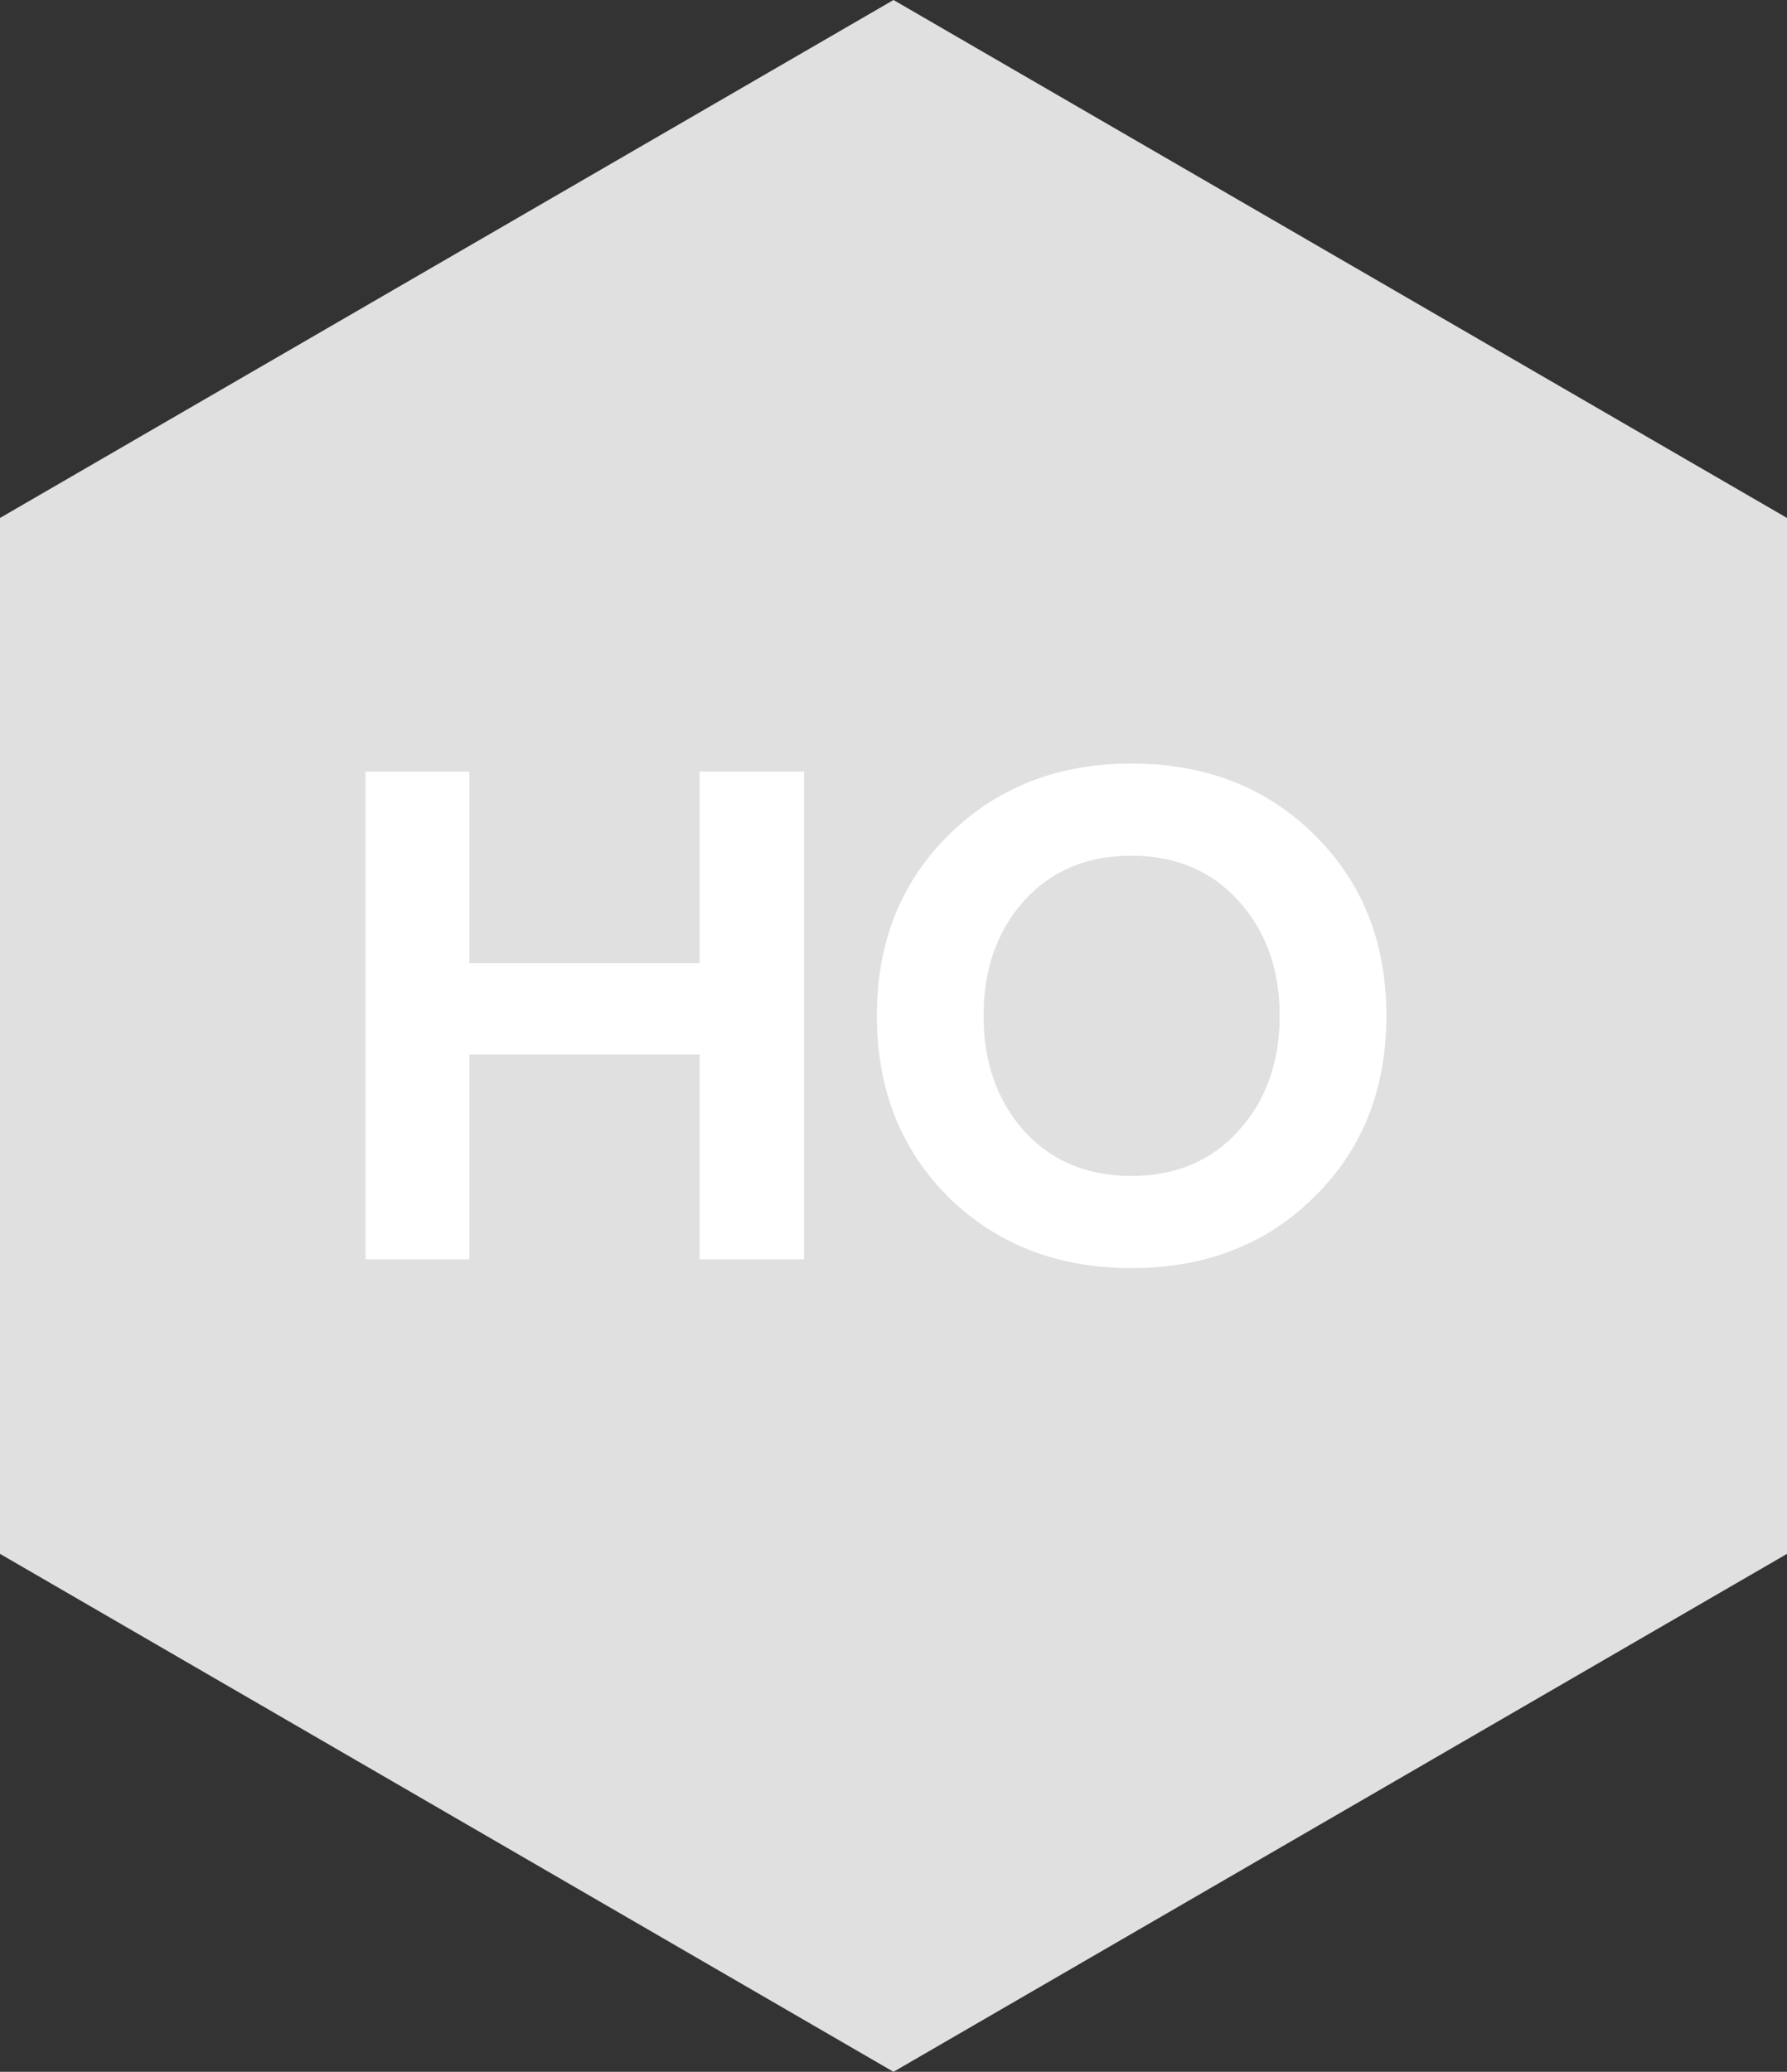 <svg width="44" height="51" viewBox="0 0 44 51" fill="none" xmlns="http://www.w3.org/2000/svg">
<rect x="0" y="0" width="44" height="51" fill="#333333" stroke="none"/>
<path d="M22 0L44 12.75V38.25L22 51L0 38.25V12.75L22 0Z" fill="#E0E0E0"/>
<path d="M19.8 31H17.226V25.96H11.556V31H9V18.994H11.556V23.71H17.226V18.994H19.8V31Z" fill="white"/>
<path d="M27.854 31.216C26.042 31.216 24.542 30.634 23.354 29.47C22.178 28.294 21.59 26.806 21.59 25.006C21.59 23.206 22.178 21.724 23.354 20.56C24.542 19.384 26.042 18.796 27.854 18.796C29.678 18.796 31.178 19.378 32.354 20.542C33.542 21.706 34.136 23.194 34.136 25.006C34.136 26.818 33.542 28.306 32.354 29.47C31.178 30.634 29.678 31.216 27.854 31.216ZM25.208 27.832C25.88 28.576 26.762 28.948 27.854 28.948C28.946 28.948 29.828 28.576 30.5 27.832C31.172 27.088 31.508 26.146 31.508 25.006C31.508 23.866 31.172 22.924 30.5 22.18C29.828 21.436 28.946 21.064 27.854 21.064C26.762 21.064 25.88 21.436 25.208 22.18C24.548 22.924 24.218 23.866 24.218 25.006C24.218 26.146 24.548 27.088 25.208 27.832Z" fill="white"/>
</svg>

